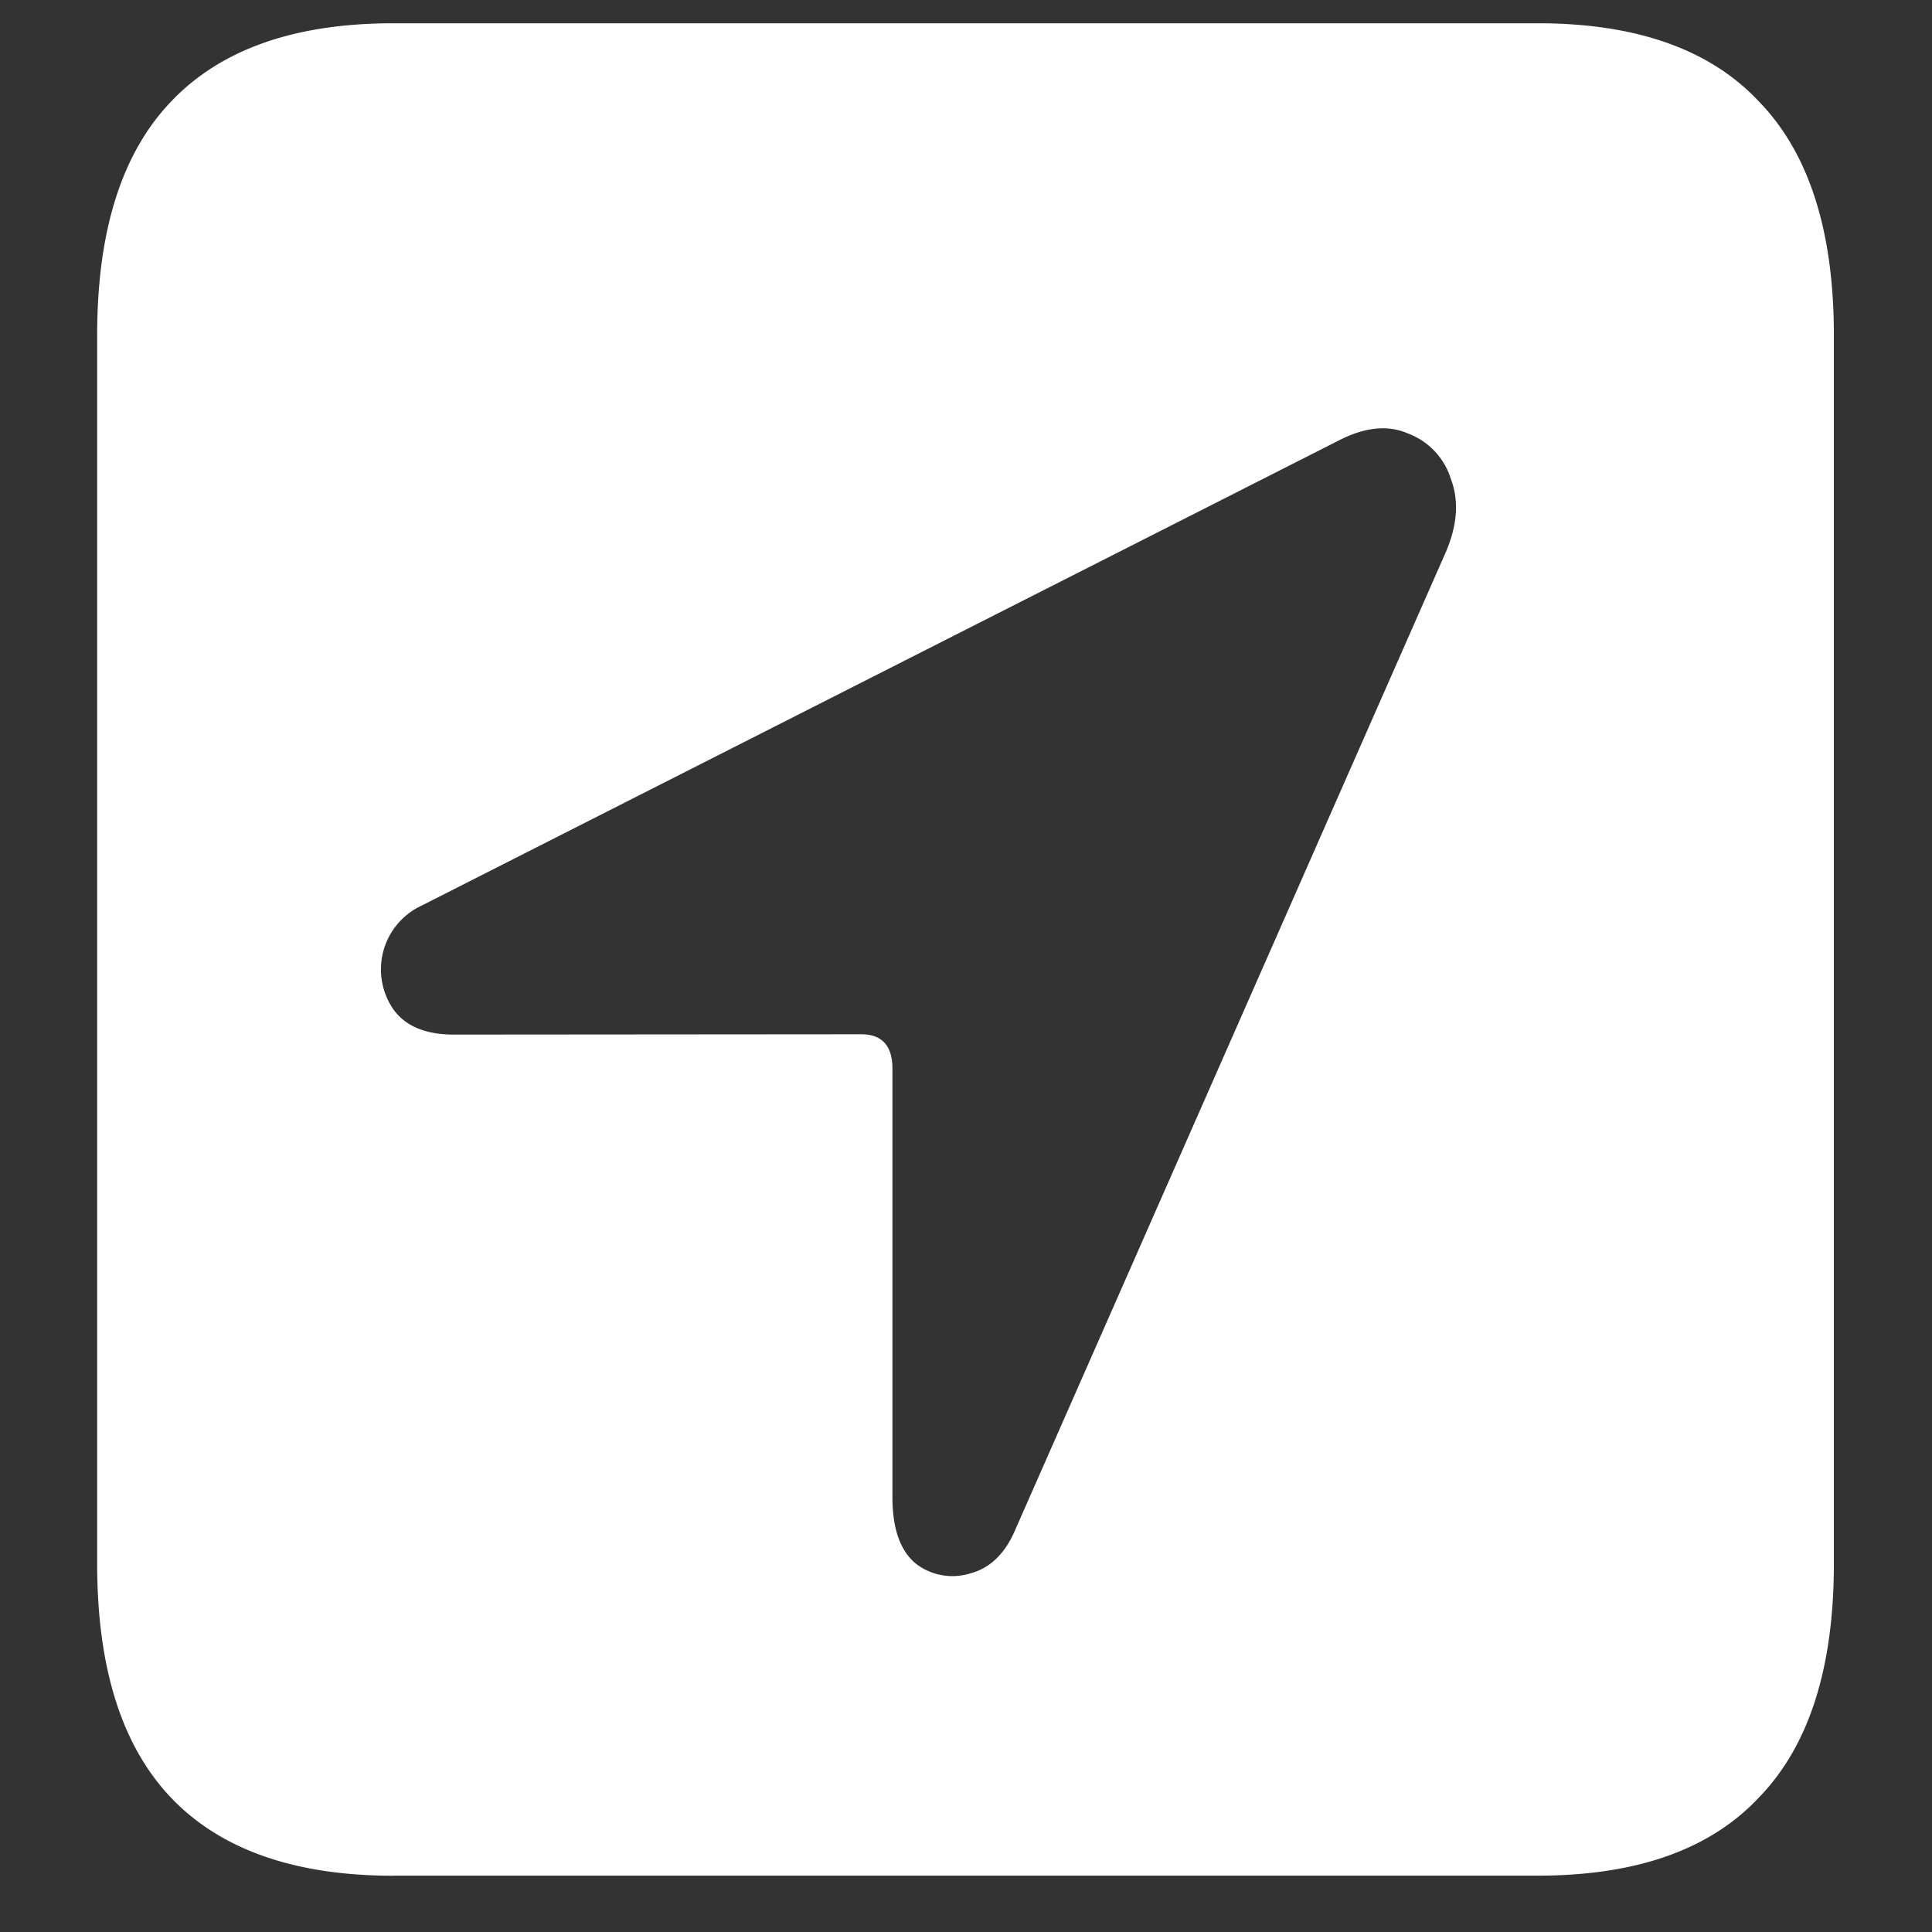 <svg xmlns="http://www.w3.org/2000/svg" width="24" height="24"><rect width="100%" height="100%" fill="#333333" stroke="none"/><path style="stroke:none;fill-rule:nonzero;fill:#fff;fill-opacity:1" d="M4.887 23.3h14.215c1.226 0 2.144-.323 2.753-.976.618-.64.926-1.605.926-2.898V4.164c0-1.293-.308-2.258-.926-2.898-.609-.653-1.527-.977-2.753-.977H4.887c-1.227 0-2.149.324-2.766.977-.61.64-.914 1.605-.914 2.898v15.262c0 1.293.305 2.258.914 2.902.617.649 1.54.973 2.766.973Zm.75-10.448c-.352 0-.602-.106-.75-.313a.874.874 0 0 1 .352-1.29l11.413-5.788c.313-.156.594-.184.844-.074a.88.88 0 0 1 .527.562c.102.266.082.567-.058.899l-5.367 12.187c-.125.277-.309.45-.551.512a.744.744 0 0 1-.668-.121c-.195-.16-.293-.434-.293-.828v-5.325c0-.28-.129-.425-.387-.425Zm0 0"/></svg>